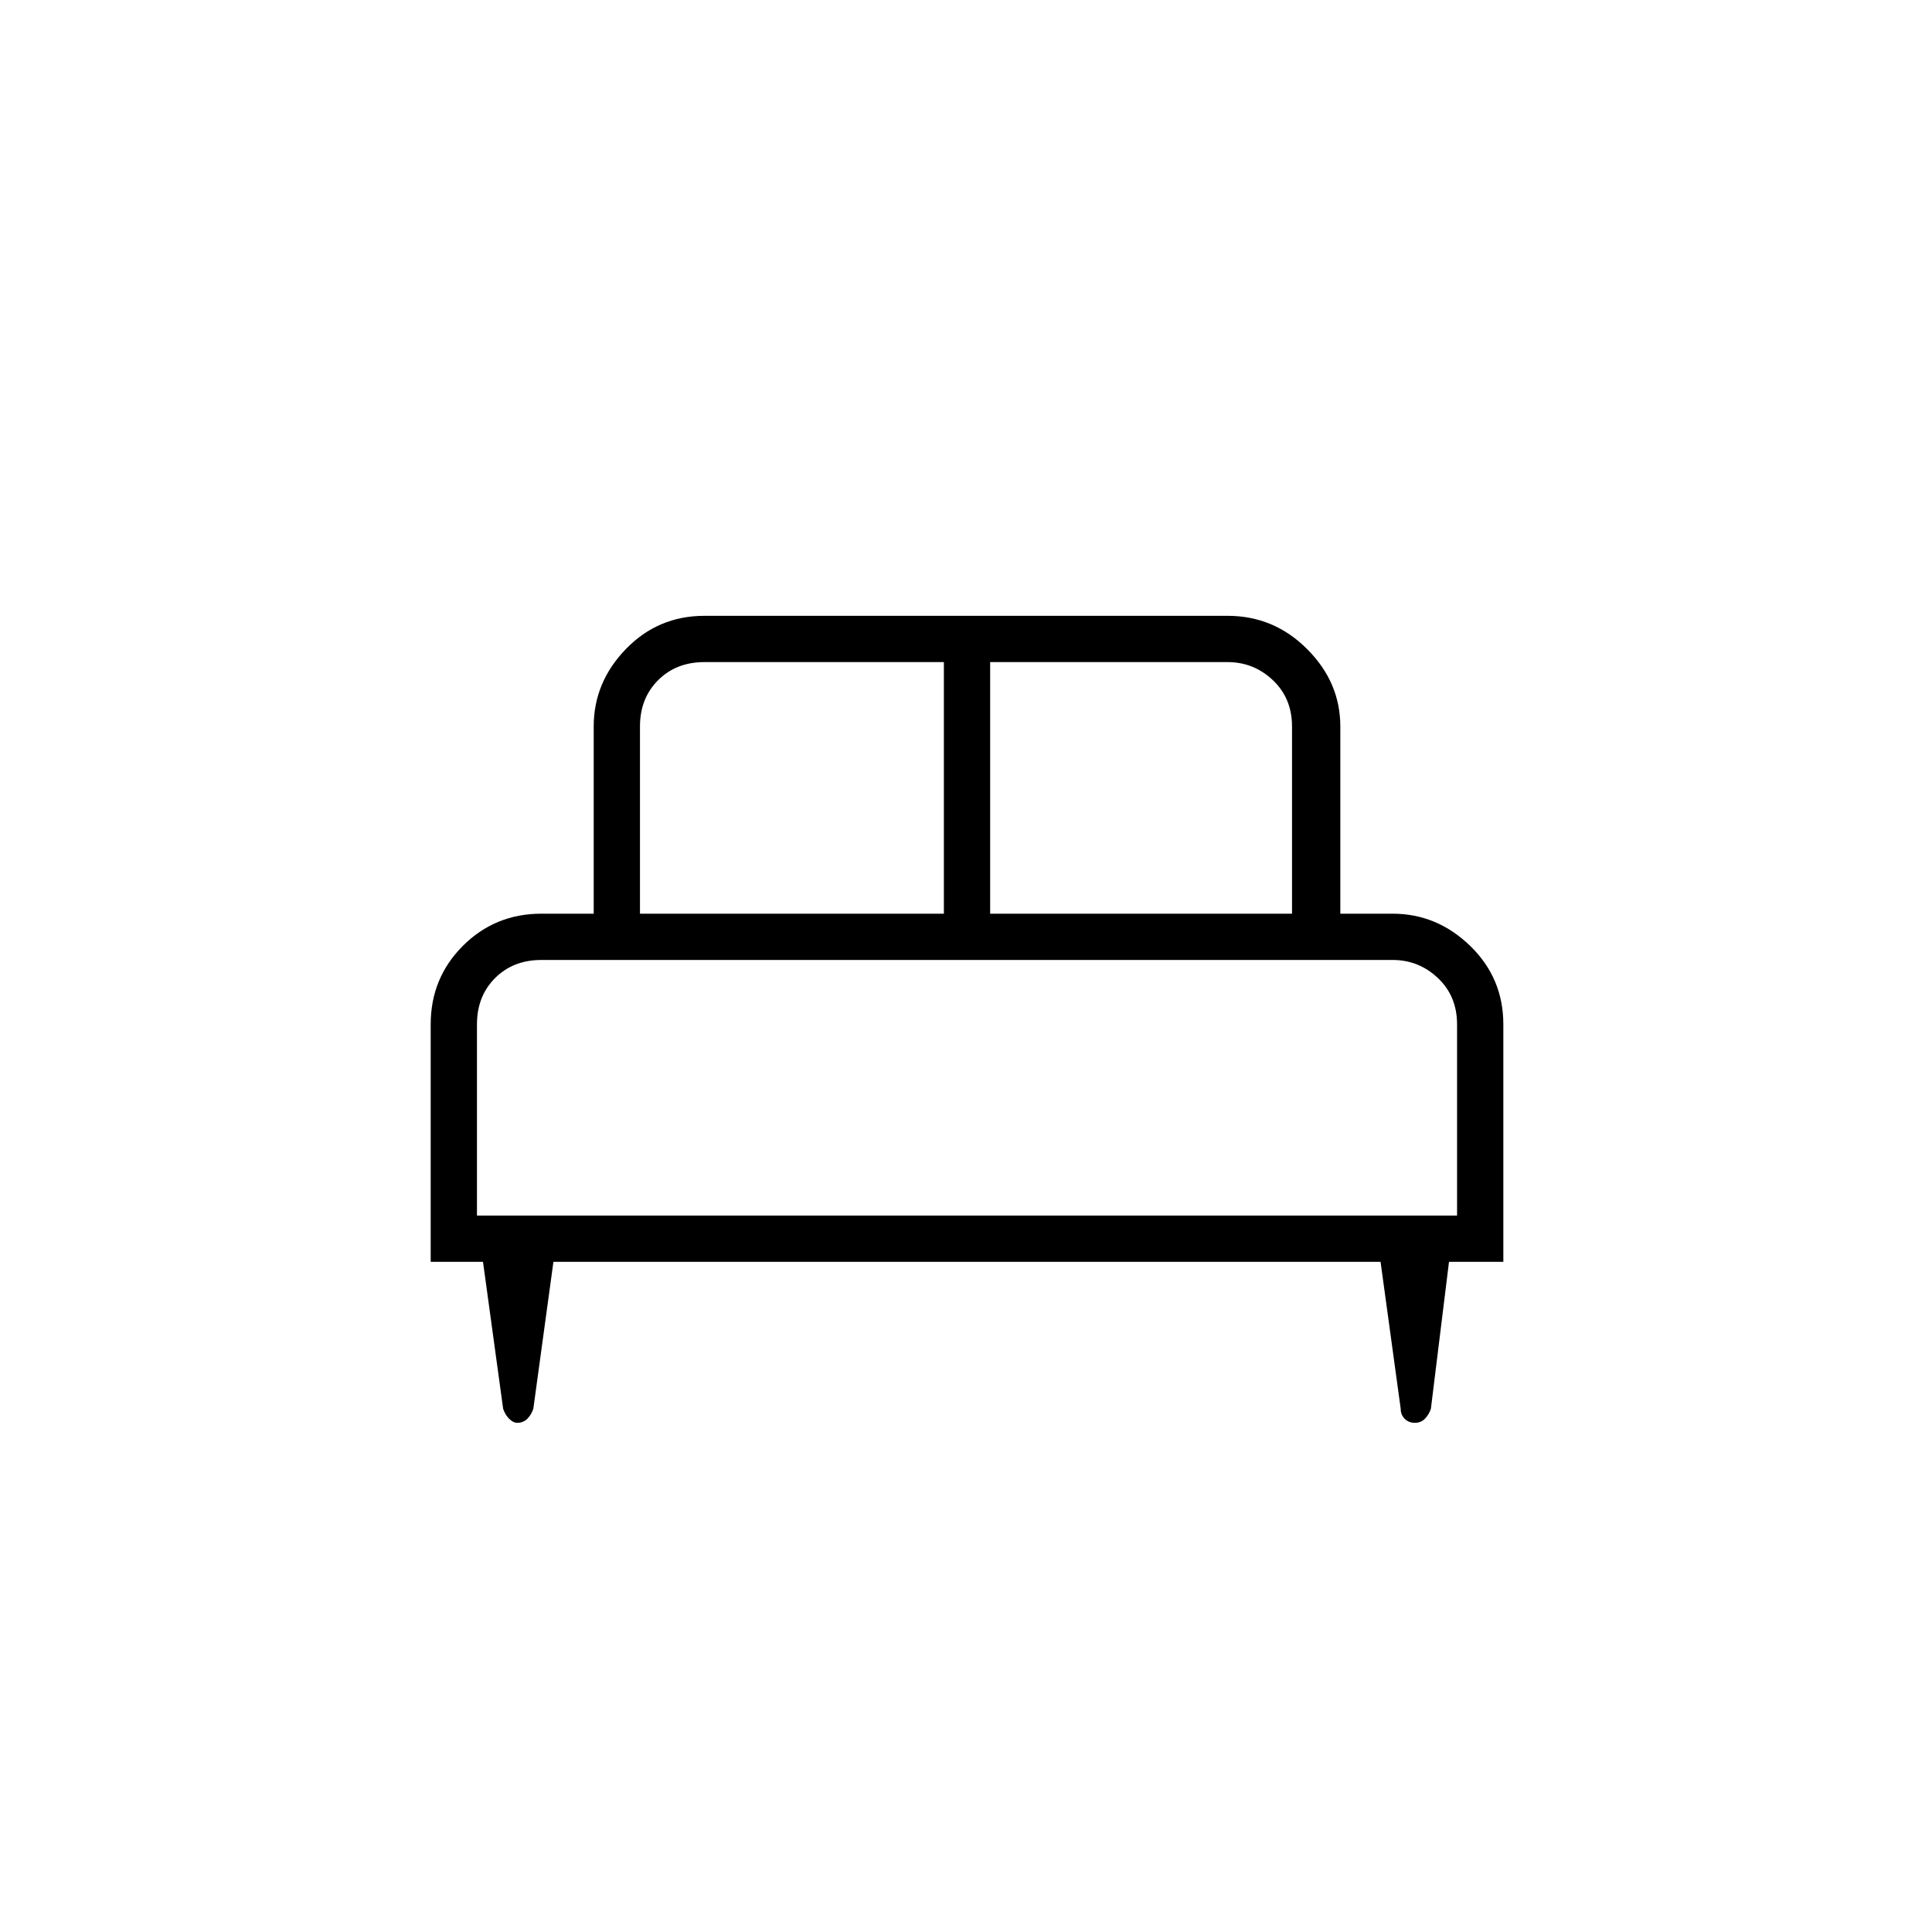 <svg xmlns="http://www.w3.org/2000/svg" height="40" width="40"><path d="M8.917 26.125V21.208Q8.917 20.25 9.583 19.583Q10.25 18.917 11.208 18.917H12.292V15.042Q12.292 14.125 12.958 13.438Q13.625 12.75 14.583 12.75H25.417Q26.375 12.75 27.062 13.438Q27.75 14.125 27.75 15.042V18.917H28.833Q29.75 18.917 30.438 19.583Q31.125 20.25 31.125 21.208V26.125H30L29.625 29.167Q29.583 29.292 29.5 29.375Q29.417 29.458 29.292 29.458Q29.167 29.458 29.083 29.375Q29 29.292 29 29.167L28.583 26.125H11.458L11.042 29.167Q11 29.292 10.917 29.375Q10.833 29.458 10.708 29.458Q10.625 29.458 10.542 29.375Q10.458 29.292 10.417 29.167L10 26.125ZM20.5 18.917H26.75V15.042Q26.75 14.458 26.354 14.083Q25.958 13.708 25.417 13.708H20.5ZM13.25 18.917H19.542V13.708H14.583Q14 13.708 13.625 14.083Q13.25 14.458 13.25 15.042ZM9.875 25.167H30.167V21.208Q30.167 20.625 29.771 20.25Q29.375 19.875 28.833 19.875H11.208Q10.625 19.875 10.25 20.25Q9.875 20.625 9.875 21.208ZM30.167 25.167H9.875Q9.875 25.167 10.25 25.167Q10.625 25.167 11.208 25.167H28.833Q29.375 25.167 29.771 25.167Q30.167 25.167 30.167 25.167Z"/></svg>